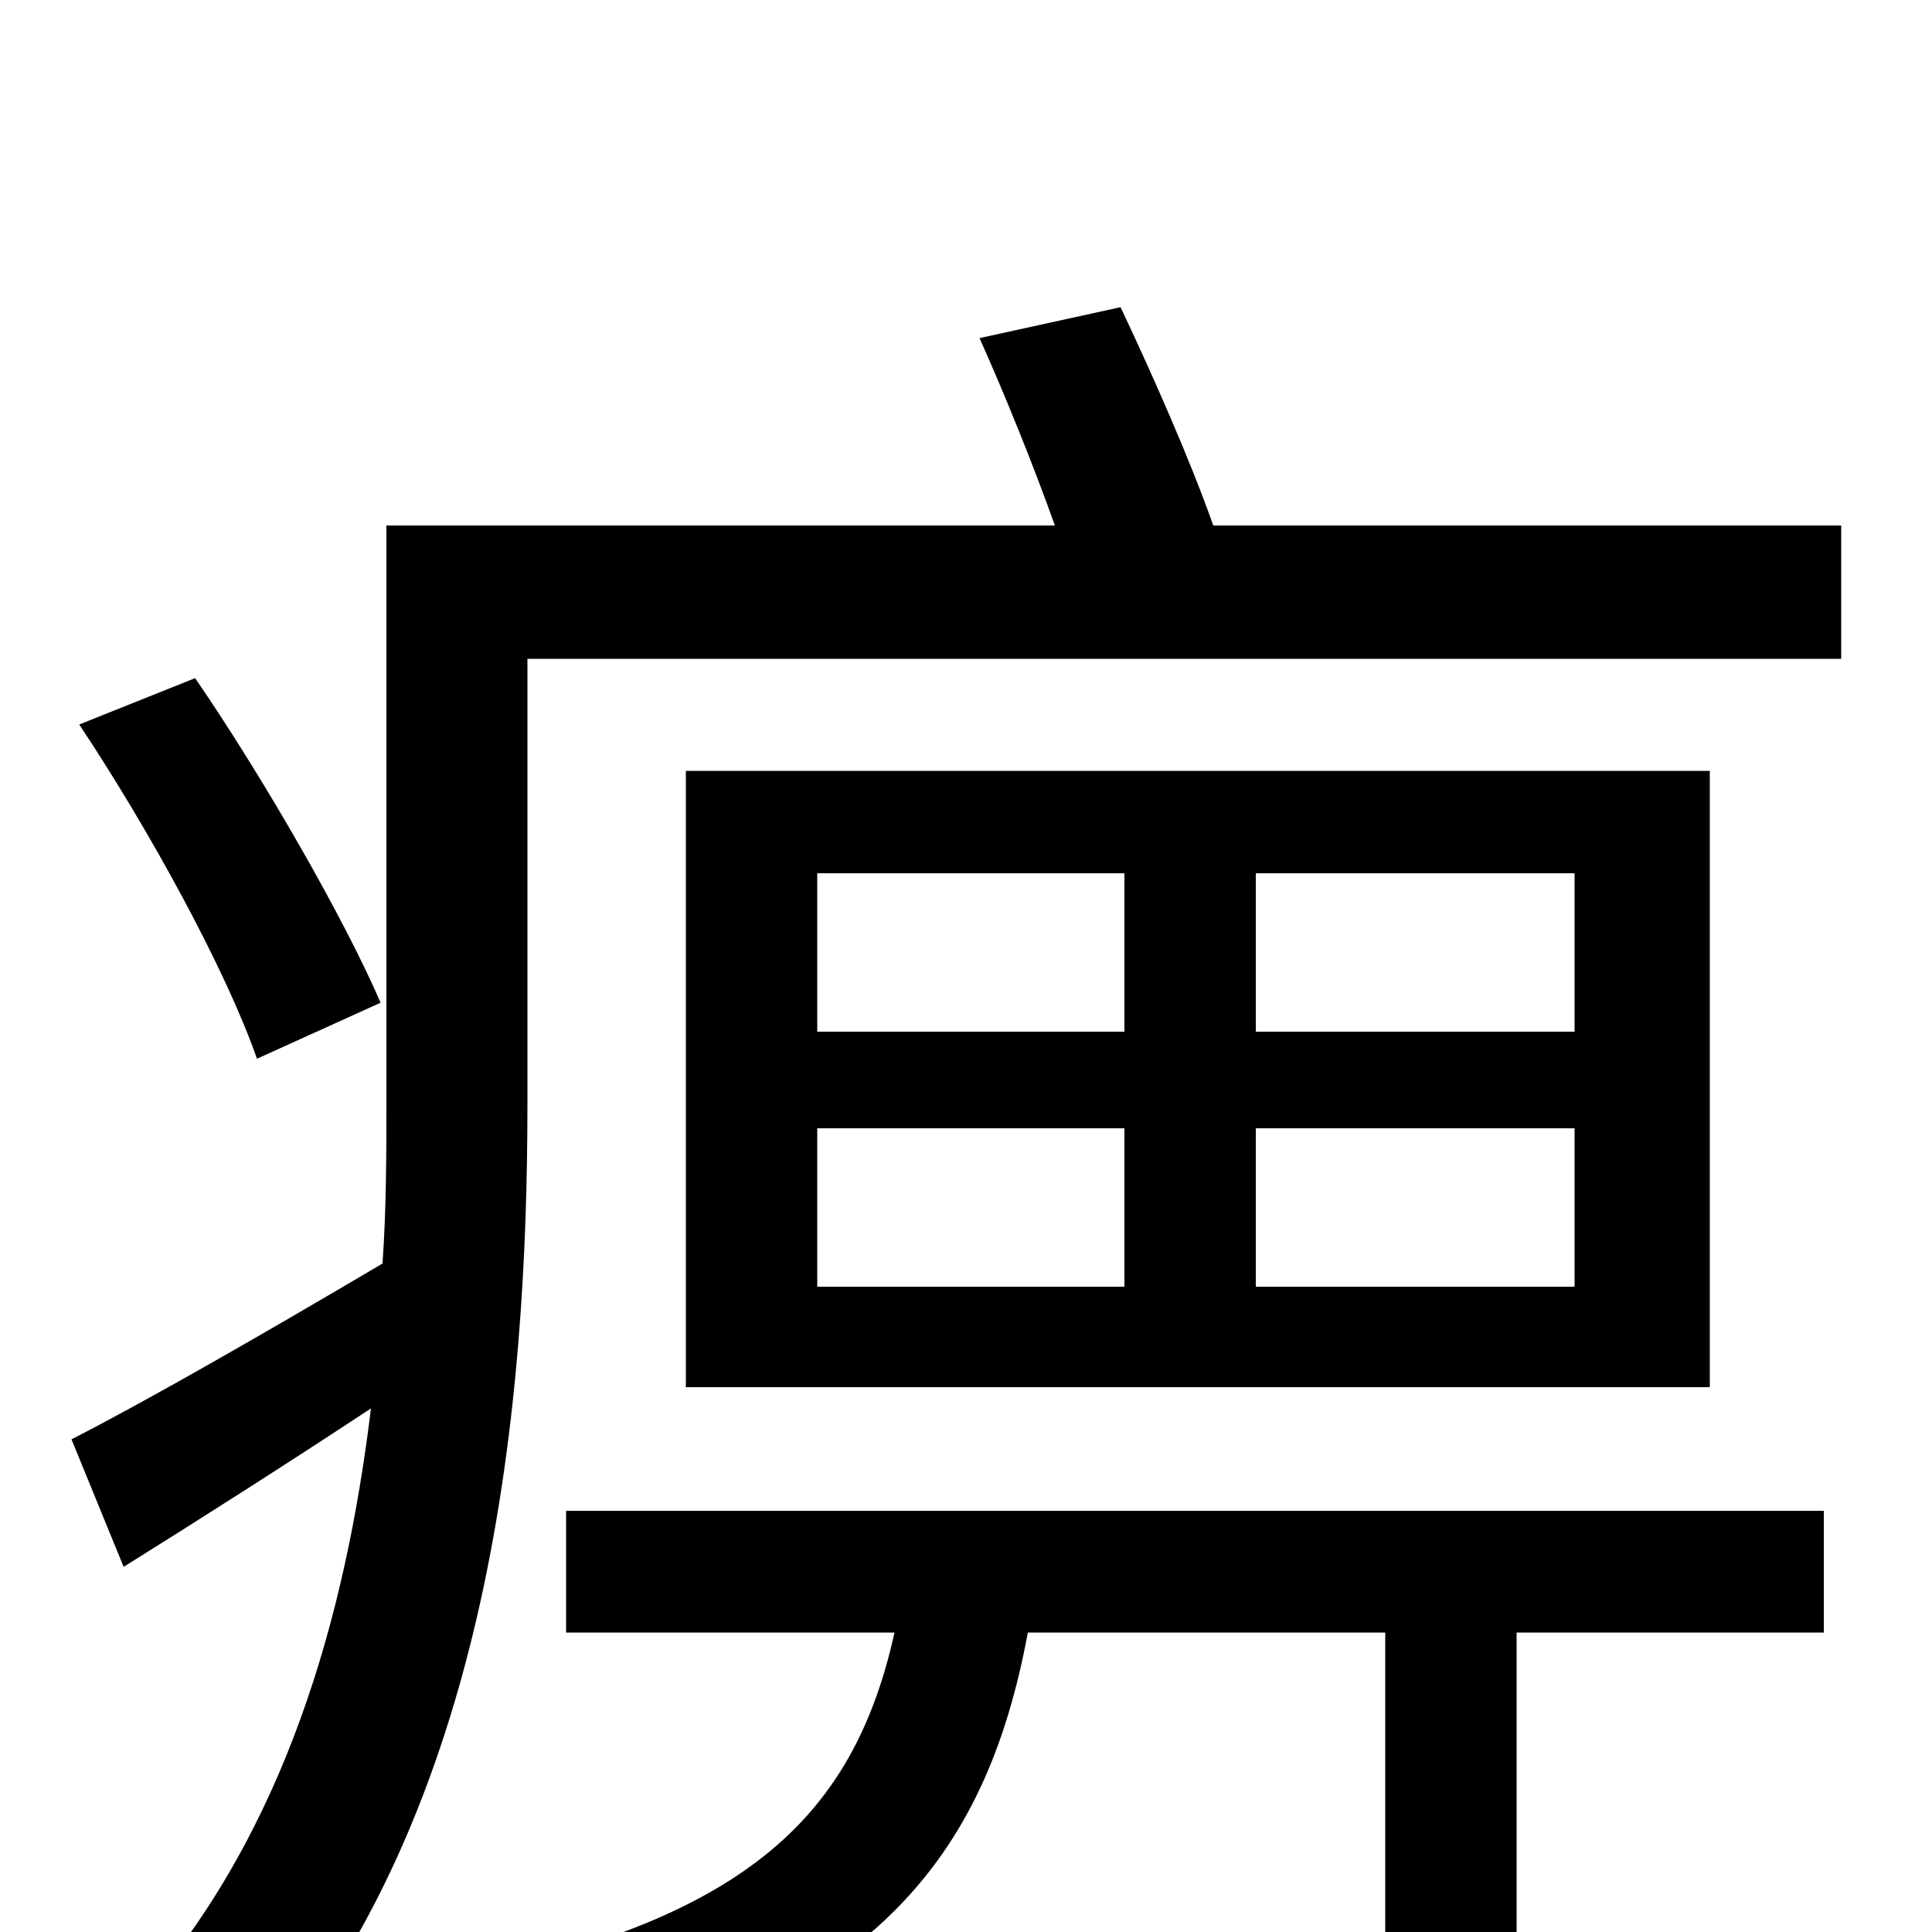 <svg xmlns="http://www.w3.org/2000/svg" viewBox="0 -1000 1000 1000">
	<path fill="#000000" d="M197 -481C178 -525 136 -598 101 -649L41 -625C77 -571 117 -498 133 -452ZM293 -155H463C443 -65 392 -10 249 21C263 34 282 61 288 77C450 34 510 -36 532 -155H717V73H785V-155H944V-218H293ZM815 -466H650V-548H815ZM815 -334H650V-416H815ZM423 -416H582V-334H423ZM423 -548H582V-466H423ZM355 -601V-282H885V-601ZM628 -728C616 -762 597 -805 580 -841L507 -825C520 -796 535 -759 546 -728H200V-430C200 -403 200 -375 198 -346C137 -310 78 -276 37 -255L64 -189C104 -214 148 -242 192 -271C179 -164 148 -52 72 34C89 43 120 65 131 78C255 -62 273 -275 273 -429V-659H953V-728Z"/>
</svg>
